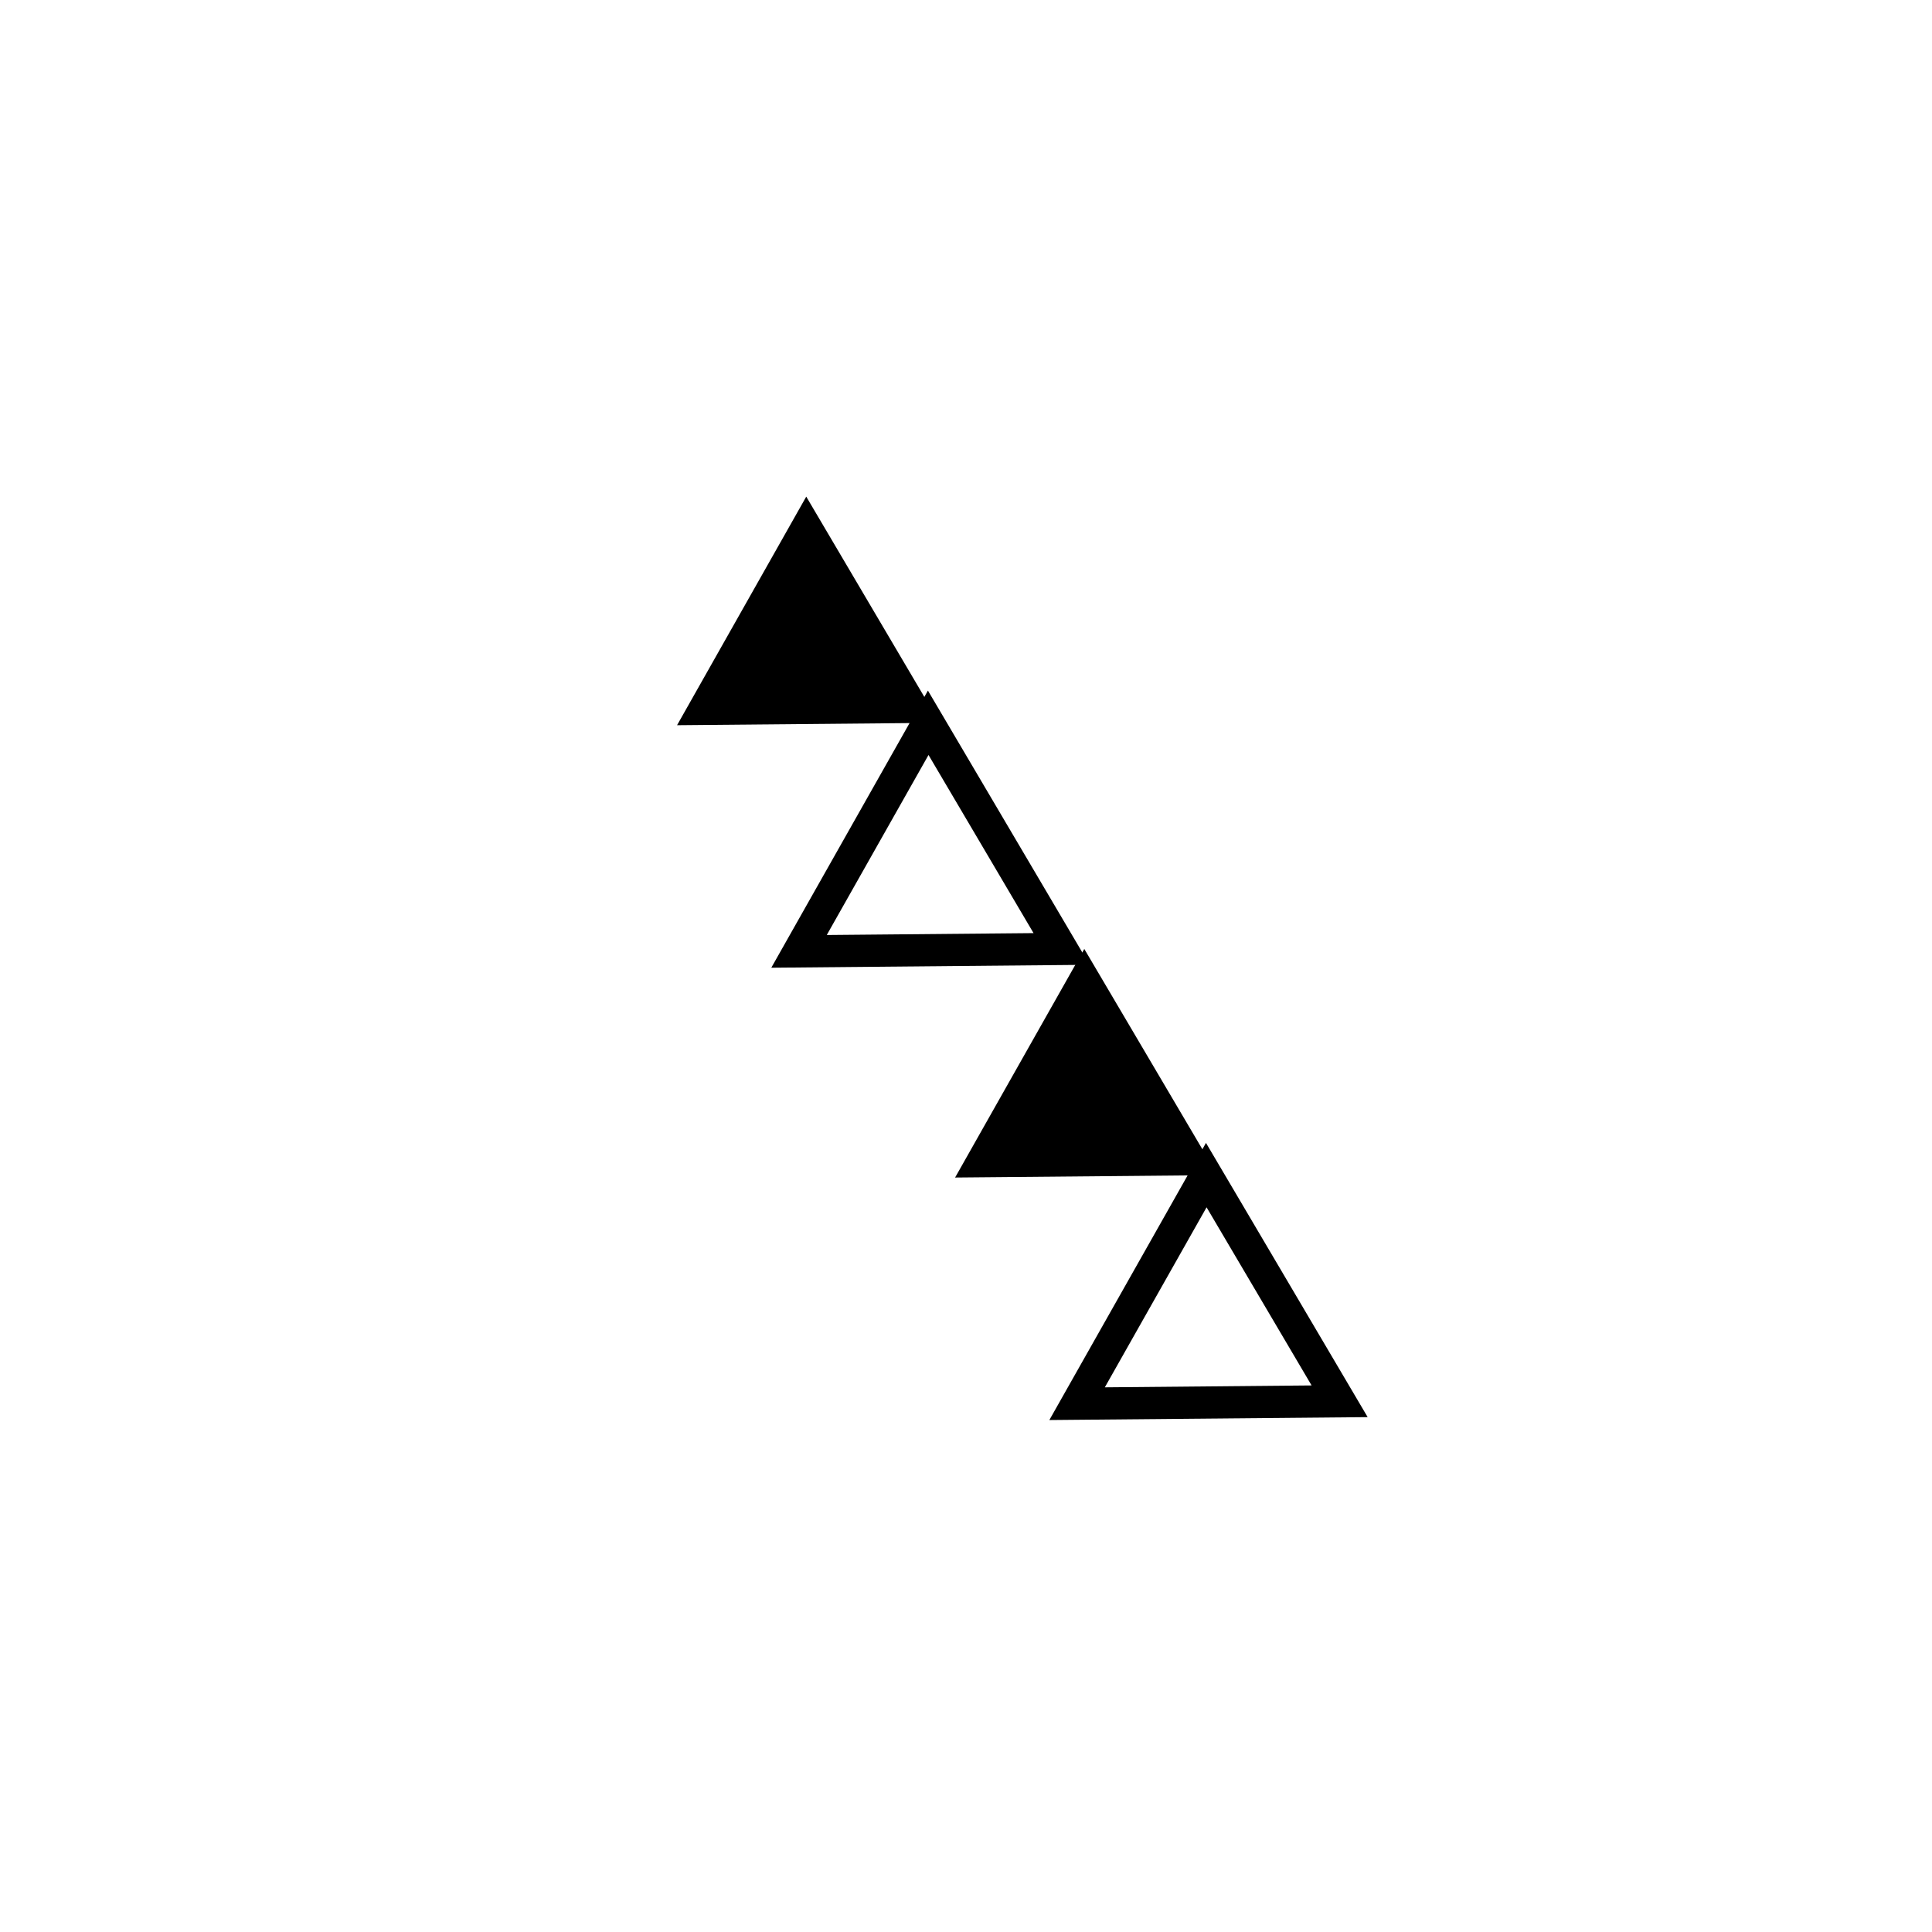 <?xml version="1.0" encoding="UTF-8" standalone="no"?>
<!-- Created with Inkscape (http://www.inkscape.org/) -->

<svg
   xmlns:dc="http://purl.org/dc/elements/1.1/"
   xmlns:cc="http://creativecommons.org/ns#"
   xmlns:rdf="http://www.w3.org/1999/02/22-rdf-syntax-ns#"
   xmlns:svg="http://www.w3.org/2000/svg"
   xmlns="http://www.w3.org/2000/svg"
   xmlns:sodipodi="http://sodipodi.sourceforge.net/DTD/sodipodi-0.dtd"
   xmlns:inkscape="http://www.inkscape.org/namespaces/inkscape"
   width="90mm"
   height="90mm"
   viewBox="0 0 90 90"
   version="1.1"
   id="svg873"
   inkscape:version="0.92.3 (2405546, 2018-03-11)"
   sodipodi:docname="mol07.svg">
  <defs
     id="defs867" />
  <sodipodi:namedview
     id="base"
     pagecolor="#ffffff"
     bordercolor="#666666"
     borderopacity="1.0"
     inkscape:pageopacity="0.0"
     inkscape:pageshadow="2"
     inkscape:zoom="0.35"
     inkscape:cx="-108.57143"
     inkscape:cy="560"
     inkscape:document-units="mm"
     inkscape:current-layer="layer1"
     showgrid="false"
     inkscape:window-width="1920"
     inkscape:window-height="1025"
     inkscape:window-x="0"
     inkscape:window-y="27"
     inkscape:window-maximized="1" />
  <g
     inkscape:label="Layer 1"
     inkscape:groupmode="layer"
     id="layer1"
     transform="translate(0,-207)">
    <g
       id="g1206"
       transform="translate(76.676,154.413)">
      <path
         inkscape:transform-center-y="-1.7372542"
         inkscape:transform-center-x="-0.032295109"
         d="m -32.906,86.258 -6.115,0.056 -6.115,0.056 3.009,-5.324 3.009,-5.324 3.106,5.268 z"
         inkscape:randomized="0"
         inkscape:rounded="0"
         inkscape:flatsided="false"
         sodipodi:arg2="1.5616489"
         sodipodi:arg1="0.51445131"
         sodipodi:r2="3.5305889"
         sodipodi:r1="7.0611782"
         sodipodi:cy="82.78347"
         sodipodi:cx="-39.053642"
         sodipodi:sides="3"
         id="path819-5-9"
         style="fill:#000000;fill-opacity:1;stroke:none;stroke-width:0.565;stroke-linejoin:miter;stroke-miterlimit:4;stroke-dasharray:none;stroke-opacity:1"
         sodipodi:type="star" />
      <path
         inkscape:transform-center-y="-1.7372542"
         inkscape:transform-center-x="-0.032295109"
         d="m -27.224,96.793 -6.115,0.056 -6.115,0.056 3.009,-5.324 3.009,-5.324 3.106,5.268 z"
         inkscape:randomized="0"
         inkscape:rounded="0"
         inkscape:flatsided="false"
         sodipodi:arg2="1.5616489"
         sodipodi:arg1="0.51445131"
         sodipodi:r2="3.5305889"
         sodipodi:r1="7.0611782"
         sodipodi:cy="93.318855"
         sodipodi:cx="-33.371017"
         sodipodi:sides="3"
         id="path819-5-9-6"
         style="fill:none;fill-opacity:1;stroke:#000000;stroke-width:1.5;stroke-linejoin:miter;stroke-miterlimit:4;stroke-dasharray:none;stroke-opacity:1"
         sodipodi:type="star" />
      <path
         inkscape:transform-center-y="-1.7372542"
         inkscape:transform-center-x="-0.032295109"
         d="m -19.954,107.329 -6.115,0.056 -6.115,0.056 3.009,-5.324 3.009,-5.324 3.106,5.268 z"
         inkscape:randomized="0"
         inkscape:rounded="0"
         inkscape:flatsided="false"
         sodipodi:arg2="1.5616489"
         sodipodi:arg1="0.51445131"
         sodipodi:r2="3.5305889"
         sodipodi:r1="7.0611782"
         sodipodi:cy="103.85424"
         sodipodi:cx="-26.100891"
         sodipodi:sides="3"
         id="path819-5-9-2"
         style="fill:#000000;fill-opacity:1;stroke:none;stroke-width:0.565;stroke-linejoin:miter;stroke-miterlimit:4;stroke-dasharray:none;stroke-opacity:1"
         sodipodi:type="star" />
      <path
         inkscape:transform-center-y="-1.7372542"
         inkscape:transform-center-x="-0.032295109"
         d="m -14.271,117.864 -6.115,0.056 -6.115,0.056 3.009,-5.324 3.009,-5.324 3.106,5.268 z"
         inkscape:randomized="0"
         inkscape:rounded="0"
         inkscape:flatsided="false"
         sodipodi:arg2="1.5616489"
         sodipodi:arg1="0.51445131"
         sodipodi:r2="3.5305889"
         sodipodi:r1="7.0611782"
         sodipodi:cy="114.38962"
         sodipodi:cx="-20.418266"
         sodipodi:sides="3"
         id="path819-5-9-6-1"
         style="fill:none;fill-opacity:1;stroke:#000000;stroke-width:1.5;stroke-linejoin:miter;stroke-miterlimit:4;stroke-dasharray:none;stroke-opacity:1"
         sodipodi:type="star" />
    </g>
  </g>
</svg>
